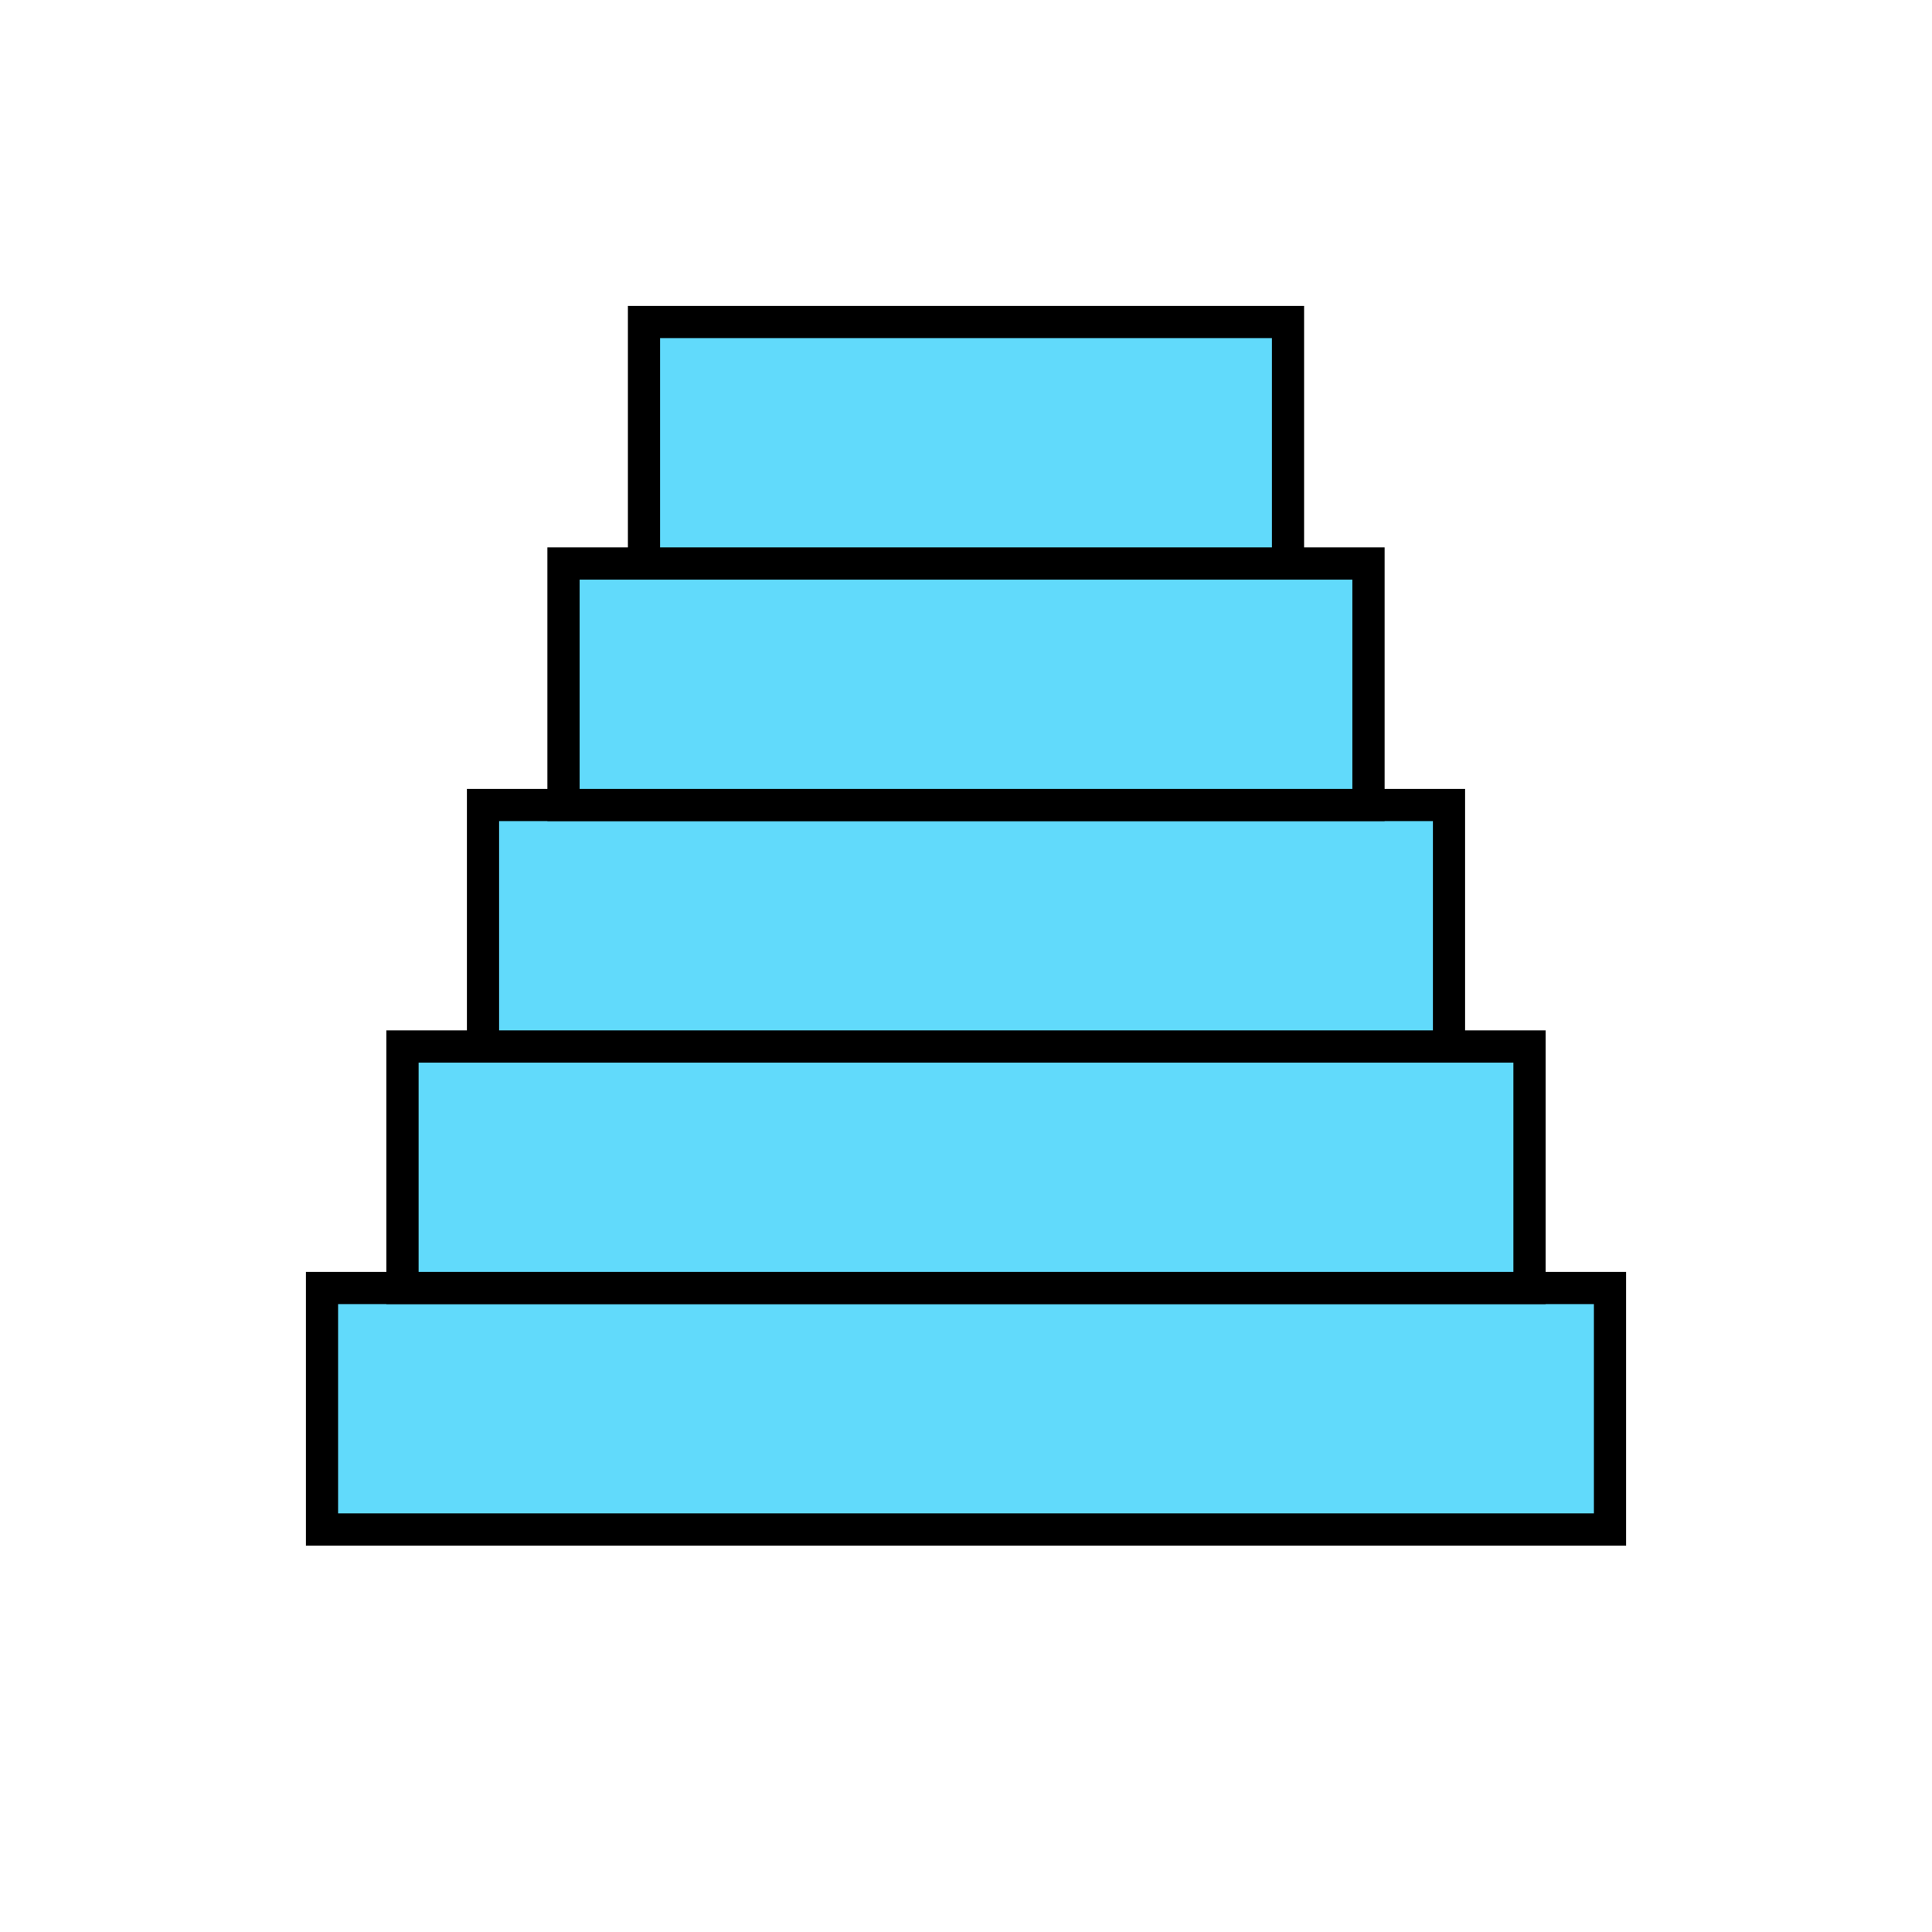 <svg width="120" height="120" viewBox="0 0 120 120" xmlns="http://www.w3.org/2000/svg">
  <!-- Book 1 (Bottom) -->
  <rect x="20" y="80" width="80" height="15" fill="#61DAFB" stroke="black" stroke-width="2"/>
  
  <!-- Book 2 -->
  <rect x="25" y="65" width="70" height="15" fill="#61DAFB" stroke="black" stroke-width="2"/>
  
  <!-- Book 3 -->
  <rect x="30" y="50" width="60" height="15" fill="#61DAFB" stroke="black" stroke-width="2"/>
  
  <!-- Book 4 -->
  <rect x="35" y="35" width="50" height="15" fill="#61DAFB" stroke="black" stroke-width="2"/>
  
  <!-- Book 5 (Top) -->
  <rect x="40" y="20" width="40" height="15" fill="#61DAFB" stroke="black" stroke-width="2"/>
</svg>
